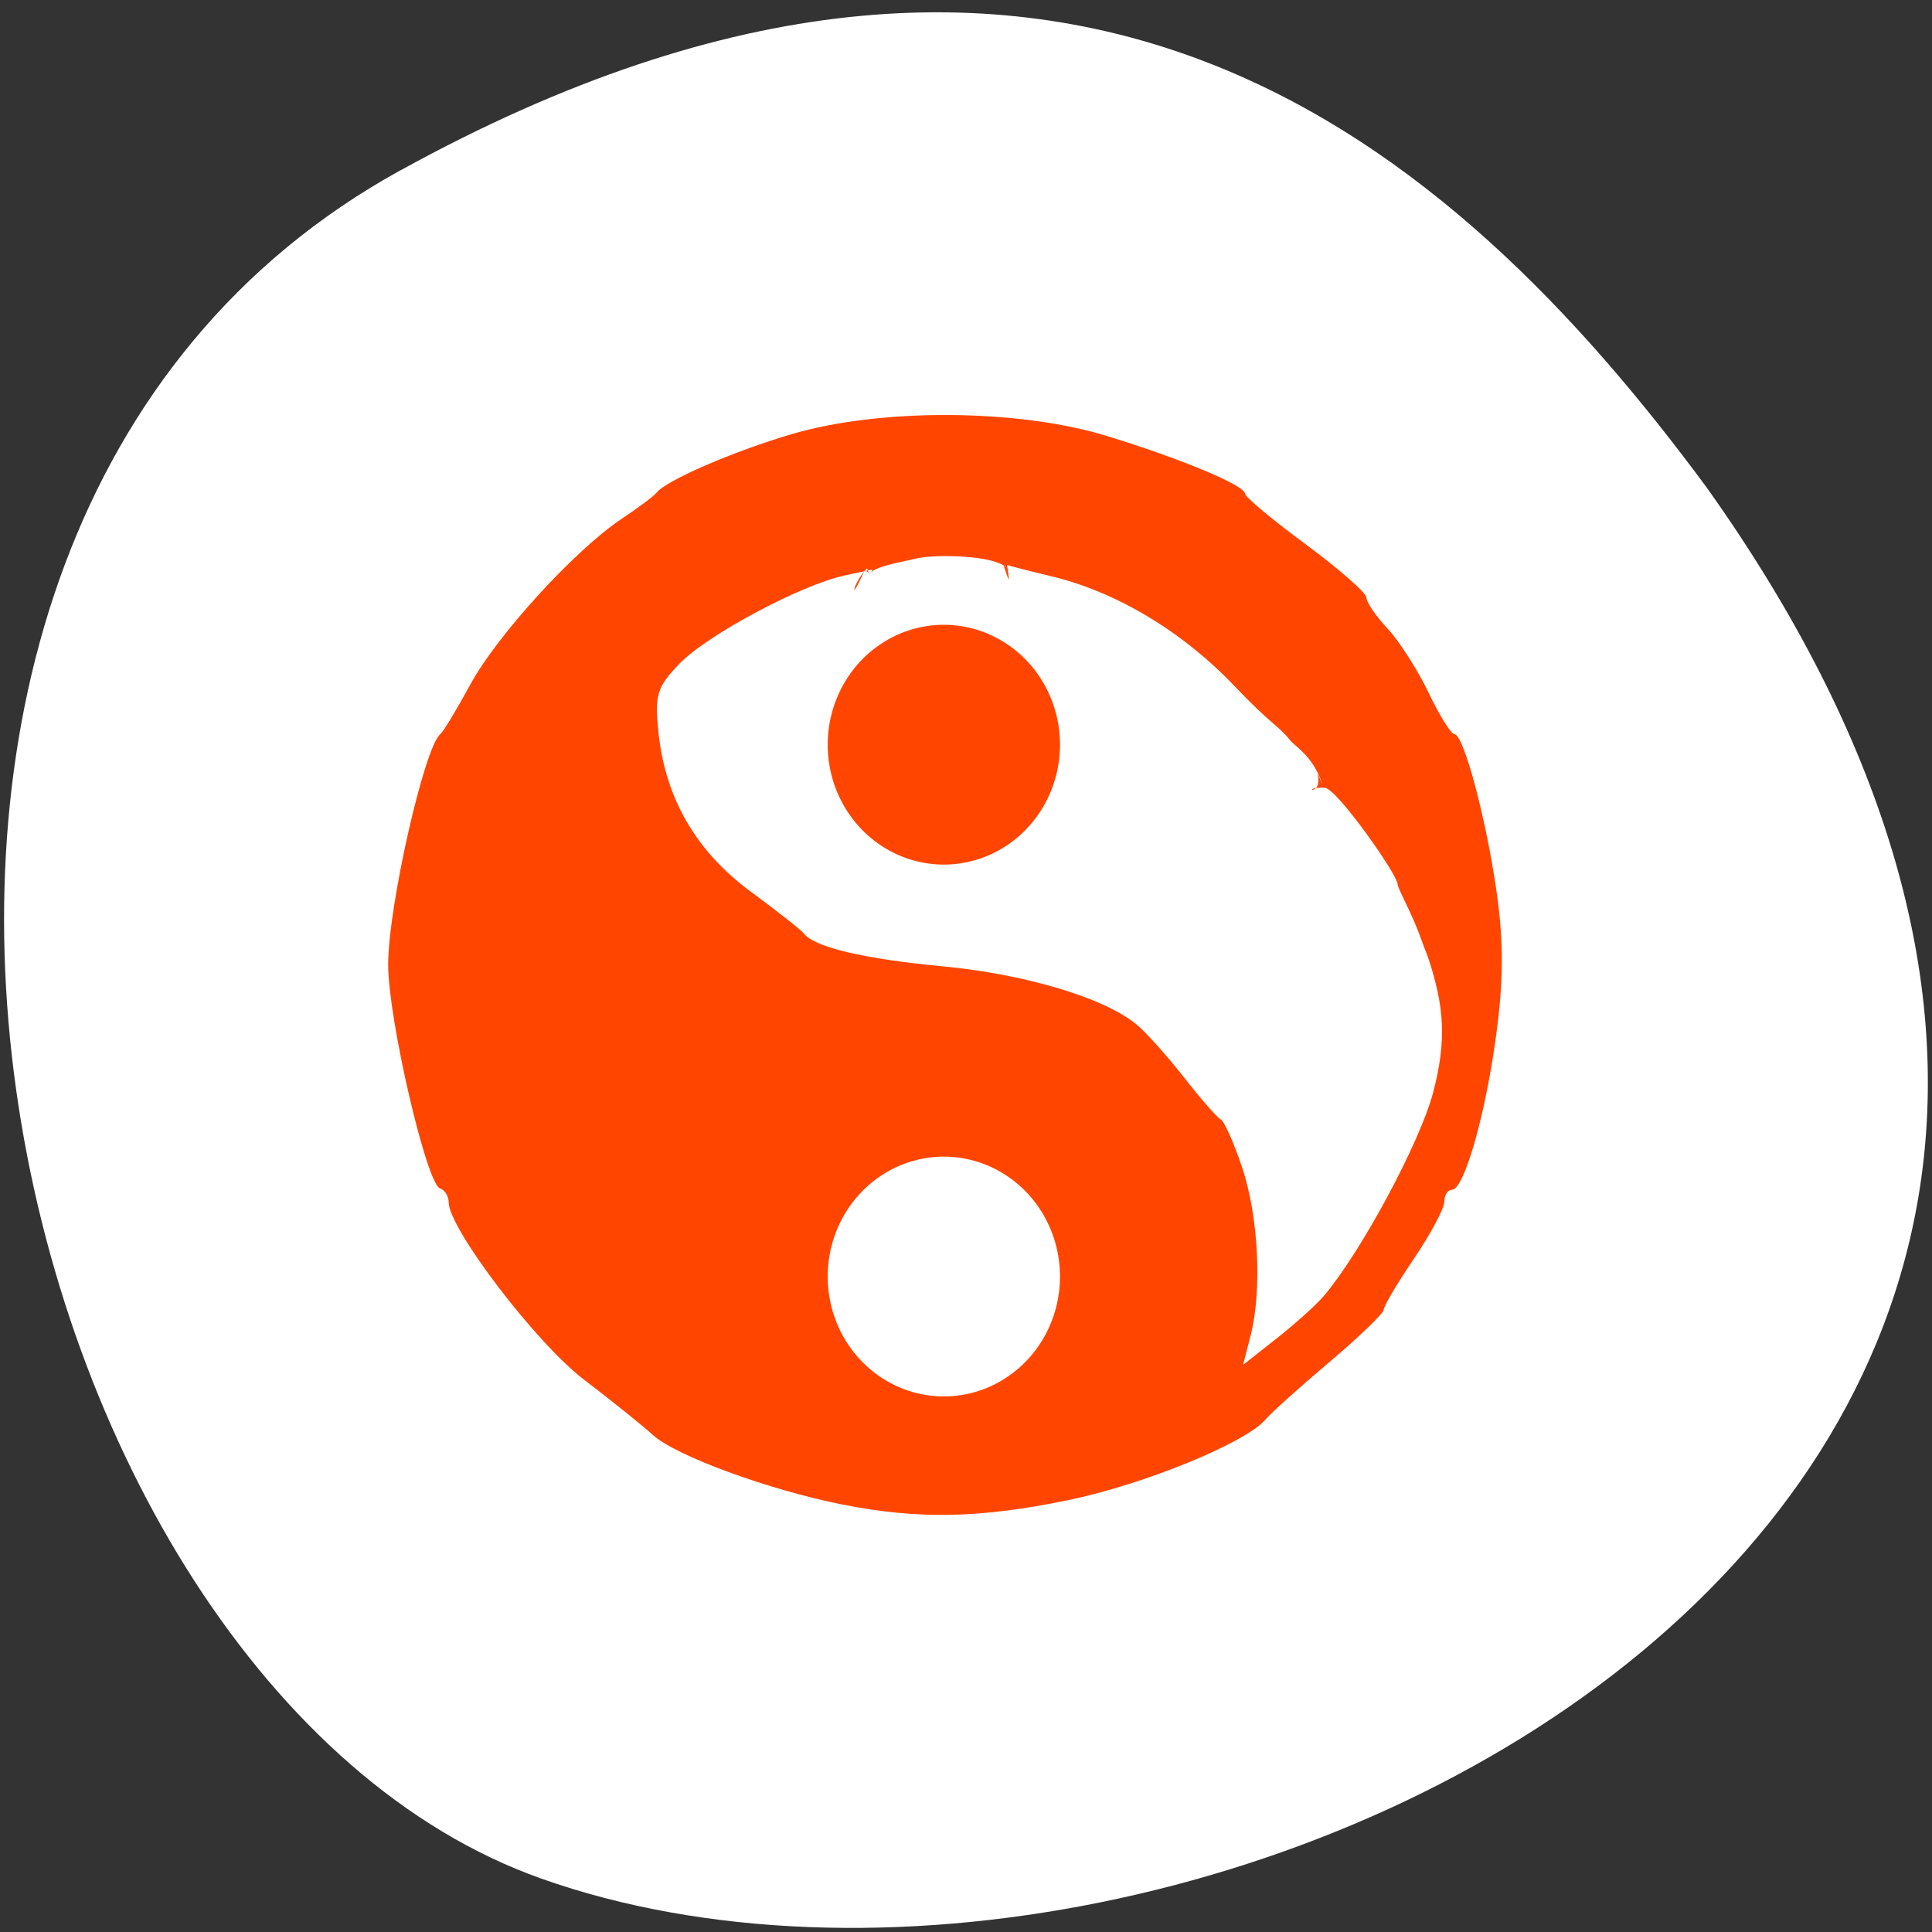 <svg xmlns="http://www.w3.org/2000/svg" viewBox="0 0 256 256"><rect x="0" y="0" width="256" height="256" fill="#333333" stroke="none"/><path d="m 53.071 22.56 c -88.14 48.541 -53.931 200.63 18.64 226.36 86.45 30.66 250.63 -49.14 154.45 -184.3 -33.585 -45.527 -84.949 -90.6 -173.09 -42.05 z" style="fill:#fff;color:#000"/><g style="fill-rule:evenodd"><path d="m 111.647 199.363 c -9.703 -1.919 -22.109 -6.463 -25.113 -9.199 -1.4 -1.275 -5.531 -4.594 -9.181 -7.377 -6.313 -4.813 -17.902 -20.016 -17.902 -23.485 0 -0.801 -0.516 -1.627 -1.147 -1.836 -1.79 -0.593 -6.855 -22.432 -6.87 -29.624 -0.016 -7.606 4.792 -28.872 6.912 -30.567 0.392 -0.313 2.166 -3.249 3.944 -6.524 3.574 -6.584 13.879 -17.871 20.104 -22.02 2.208 -1.472 4.273 -3.016 4.589 -3.432 1.222 -1.611 10.117 -5.472 17.905 -7.77 11.761 -3.471 30.001 -3.37 41.748 0.232 9.914 3.04 18.355 6.57 18.355 7.678 0 0.42 3.614 3.432 8.03 6.693 4.417 3.262 8.03 6.43 8.03 7.042 0 0.611 1.265 2.467 2.812 4.123 1.546 1.656 3.991 5.479 5.433 8.495 1.442 3.016 2.979 5.483 3.416 5.483 1.236 0 4.254 11.33 5.624 21.112 0.905 6.458 0.886 11.496 -0.069 18.647 -1.422 10.653 -4.263 20.621 -5.877 20.621 -0.558 0 -1.015 0.717 -1.015 1.594 0 0.877 -1.807 4.261 -4.015 7.52 -2.208 3.259 -4.015 6.31 -4.015 6.779 0 0.47 -3.226 3.582 -7.17 6.915 -3.943 3.334 -7.753 6.757 -8.467 7.608 -2.606 3.106 -16.17 8.65 -26.235 10.721 -11.654 2.398 -19.795 2.554 -29.826 0.57 z m 18.567 -20.126 c 5.054 -1.883 8.392 -6.121 8.392 -10.654 0 -3.086 -0.943 -4.892 -4.191 -8.025 -3.484 -3.36 -5.025 -4.042 -9.131 -4.042 -3.911 0 -5.547 0.65 -7.854 3.121 -1.603 1.717 -2.914 3.767 -2.914 4.557 0 0.79 -0.516 1.436 -1.147 1.436 -2.318 0 -1.056 5.818 2.008 9.255 4.806 5.39 8.861 6.58 14.838 4.352 z m 45.183 -7.5 c 4.923 -5.785 12.745 -20.328 14.493 -26.947 1.855 -7.025 1.397 -11.458 -0.454 -17.29 -0.472 -1.486 -0.209 -0.489 -1.14 -3.11 -1.198 -3.374 -3.112 -6.668 -3.112 -7.254 0 -1.193 -8.062 -12.742 -9.689 -12.765 -3.488 -0.049 -0.246 1.374 -0.898 -1.734 -0.117 -0.558 0.882 2.016 0.5 0.935 -1.226 -3.465 -3.481 -4.615 -4.235 -5.582 -1.407 -1.806 -2.296 -1.84 -7.307 -7.102 -6.91 -7.256 -15.757 -12.54 -24.376 -14.56 -1.893 -0.444 -4.474 -1.102 -5.736 -1.463 0.517 3.389 0.072 1.467 -0.384 0.274 -0.204 -0.534 0.811 0.3 -0.197 -0.286 -2.281 -1.327 -9.365 -1.403 -11.548 -0.828 -1.243 0.327 -4.825 0.892 -5.82 1.743 -0.704 0.602 -0.347 -0.81 -0.774 -0.318 -1.742 2.006 -2.192 4.646 -0.283 0.399 0.345 -0.768 0.737 0.847 1.172 -0.388 l -3.701 0.796 c -5.817 1.252 -18.284 7.924 -21.921 11.731 -2.936 3.073 -3.245 4.077 -2.752 8.938 0.893 8.811 4.944 15.829 12.25 21.224 3.535 2.61 6.696 5.101 7.024 5.535 1.368 1.81 7.911 3.364 18.296 4.347 11.116 1.052 21.594 4.199 25.848 7.764 1.262 1.058 4.098 4.231 6.301 7.05 2.203 2.82 4.366 5.287 4.806 5.484 0.441 0.197 1.699 3.016 2.797 6.266 2.197 6.502 2.704 16.288 1.158 22.346 l -0.996 3.905 l 4.438 -3.495 c 2.441 -1.922 5.249 -4.449 6.241 -5.614 z" style="fill:#ff4500"/><path d="m 134.992 170.141 a 14.889 15.385 0 1 1 -29.778 0 14.889 15.385 0 1 1 29.778 0 z" transform="translate(4.963 -0.993)" style="fill:#fff;stroke:#fff"/><path transform="translate(4.963 -71.466)" d="m 134.992 170.141 a 14.889 15.385 0 1 1 -29.778 0 14.889 15.385 0 1 1 29.778 0 z" style="fill:#ff4500;stroke:#ff4500"/></g></svg>